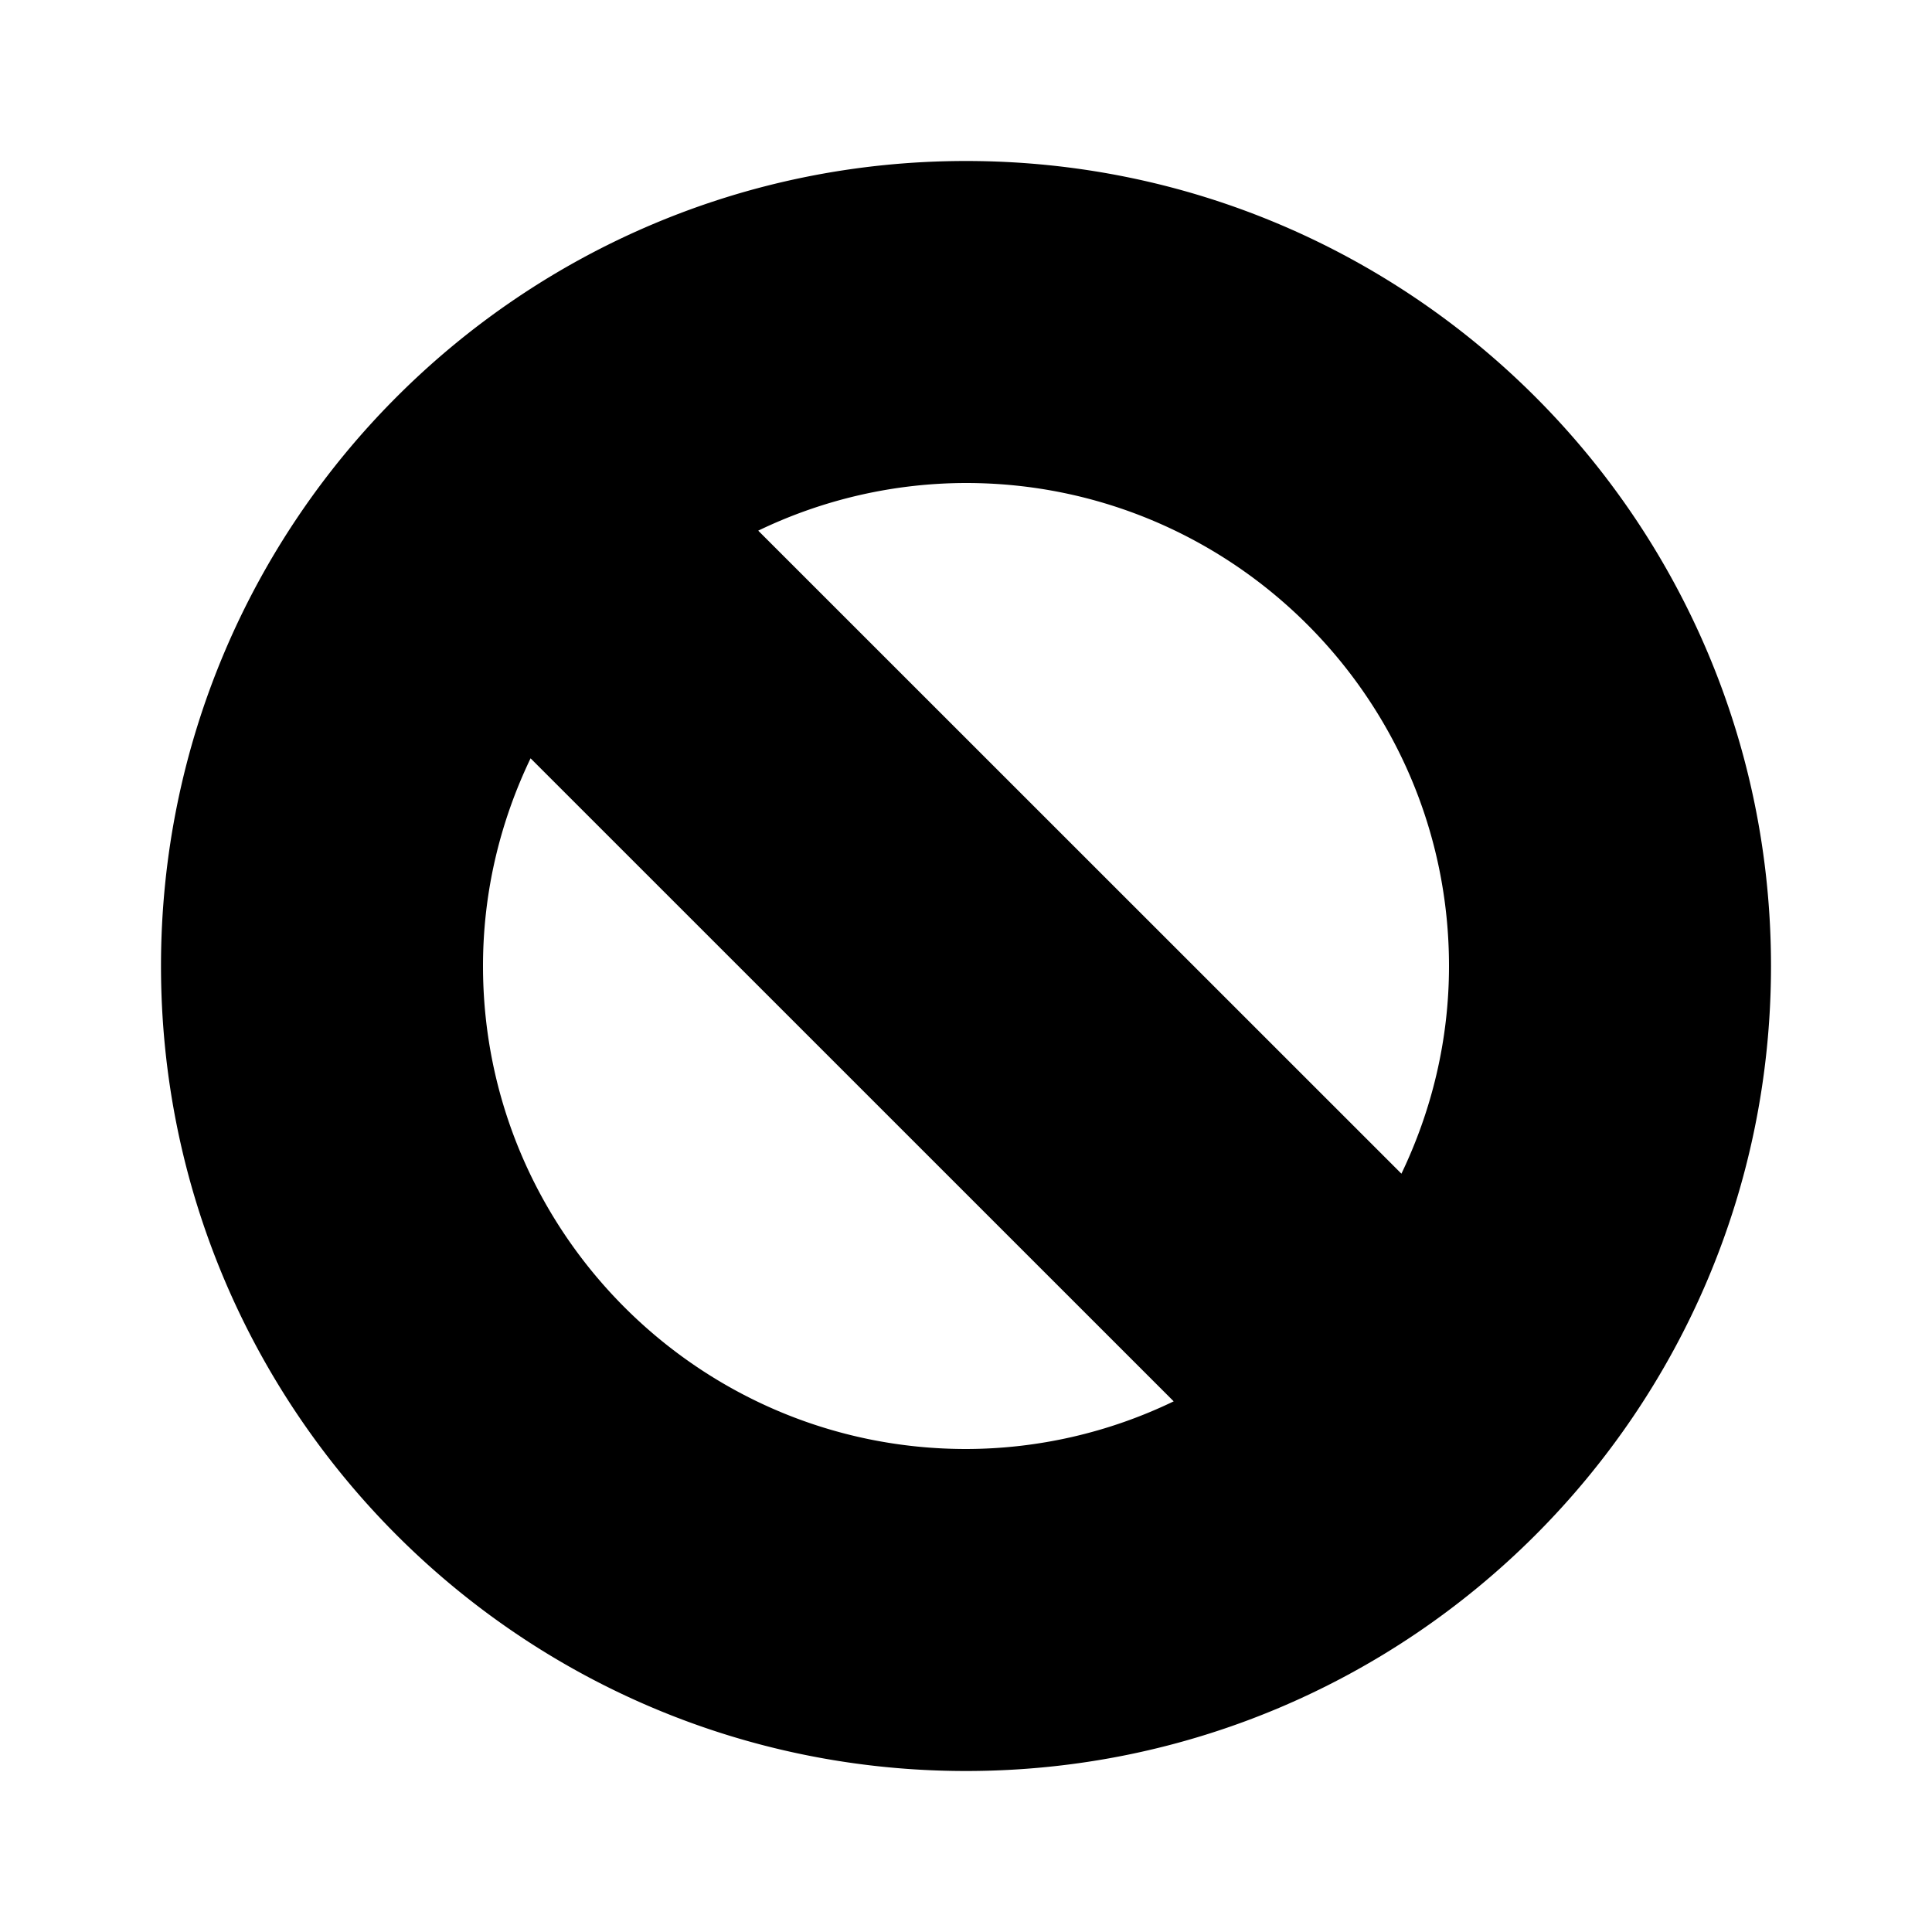<svg xmlns="http://www.w3.org/2000/svg" width="24" height="24" viewBox="0 0 24 24"><path d="M12 2C6.477 2 2 6.477 2 12s4.477 10 10 10 10-4.477 10-10S17.523 2 12 2zm0 16c-3.309 0-6-2.691-6-6 0-.925.216-1.798.591-2.58l7.989 7.988A5.952 5.952 0 0 1 12 18zm5.409-3.42l-7.99-7.988A5.96 5.96 0 0 1 12 6c3.309 0 6 2.691 6 6 0 .925-.216 1.798-.591 2.58z"/></svg>